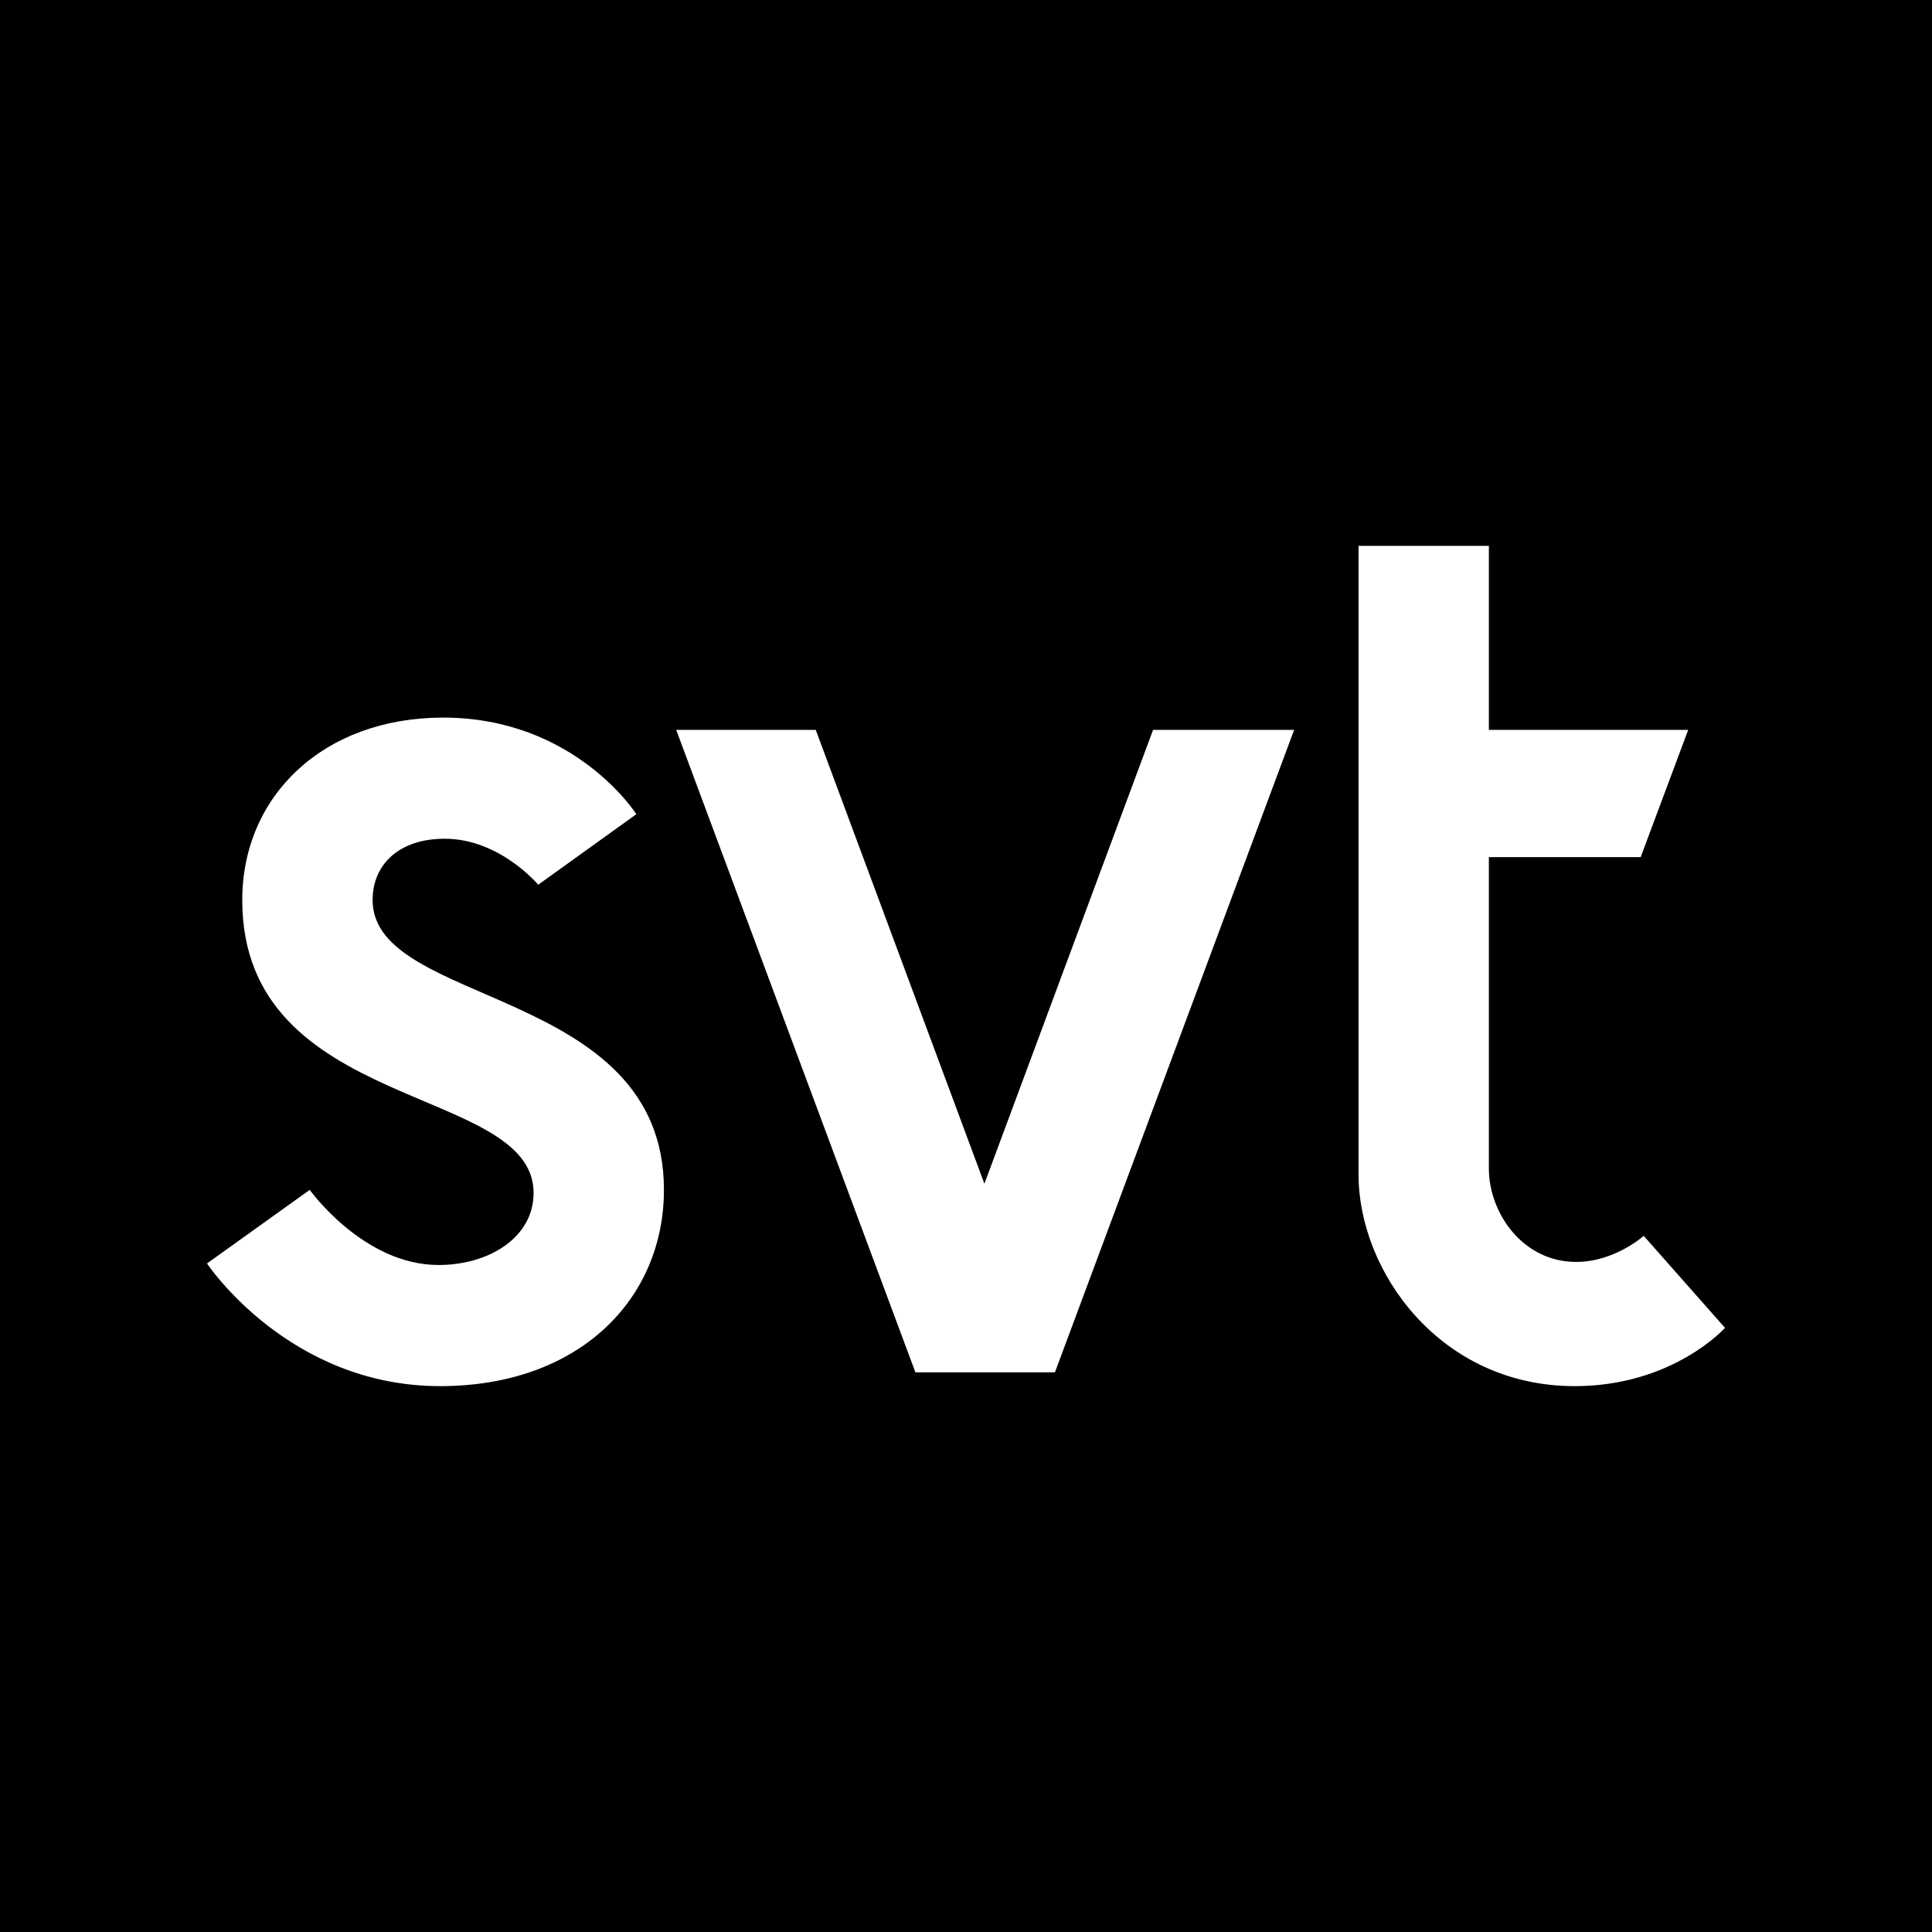 <svg xmlns="http://www.w3.org/2000/svg" viewBox="0 0 126 126"><path d="M0 0h126v126H0z"/><path d="M13.5 82.4l6.7-4.8s3.5 4.9 8.4 4.9c3.3 0 6.2-1.8 6.2-4.7 0-7.1-19-5.2-19-19.1 0-6.8 5.3-11.9 13.1-11.9 8.6 0 12.6 6.3 12.6 6.3l-6.4 4.6s-2.5-3-6.1-3c-3 0-4.7 1.7-4.7 4 0 7 19 5.6 19 18.9 0 7.1-5.5 12.8-14.6 12.8-9.9 0-15.2-8-15.2-8zm30.6-34.8h9.1l11 29.6 11-29.6h9.2L68.8 89.5h-9.1L44.1 47.6zm44.5-12h8.5v12h13l-3.1 8.3h-9.9v20.3c0 2.9 2.2 6.1 5.7 6.1 2.5 0 4.4-1.7 4.4-1.7l5.3 6s-3.4 3.8-9.8 3.8c-8.8 0-14.1-7.5-14.1-13.8v-41z" fill="#fff"/></svg>